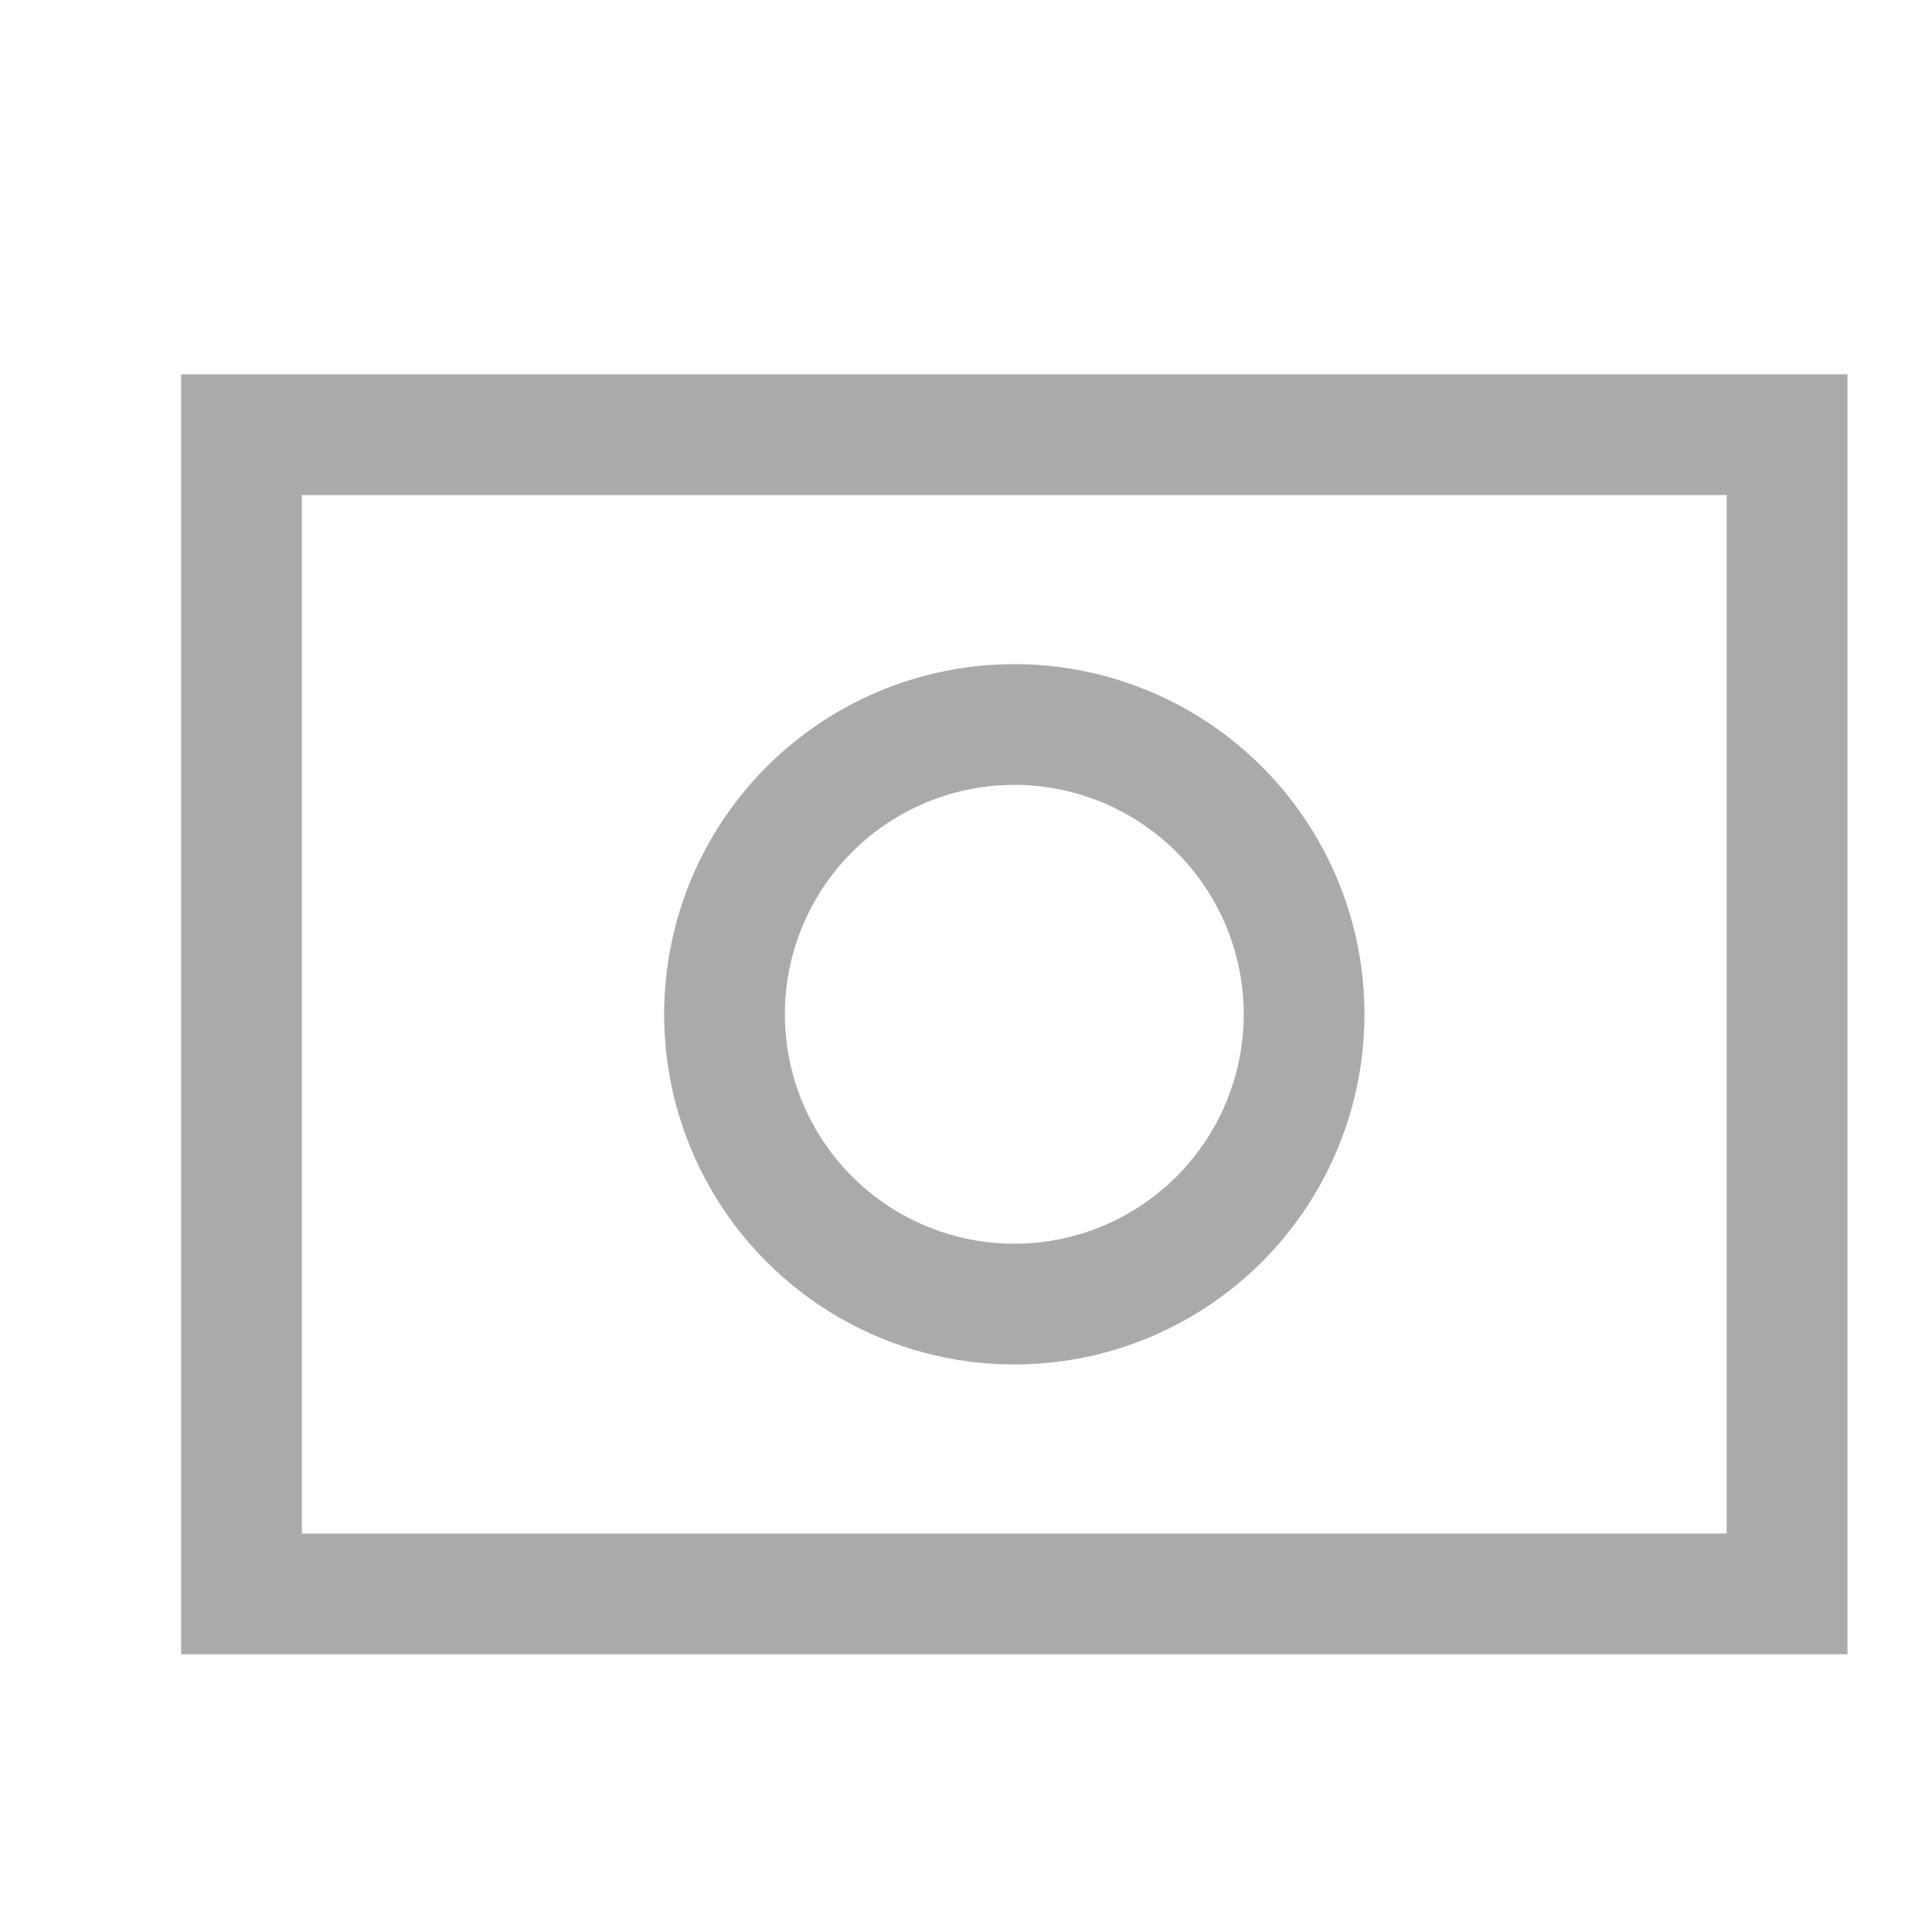 <svg class="svg-camera svg-icon" xmlns="http://www.w3.org/2000/svg" viewBox="0 0 20 20"><g stroke-width="1.25" fill="none" stroke="#aaa"><rect height="12" width="16" x="2.5" y="4.5"></rect></g><g stroke-width="1.25" fill="none" stroke="#aaa"><circle cx="10.5" cy="10.5" r="3"></circle></g></svg>